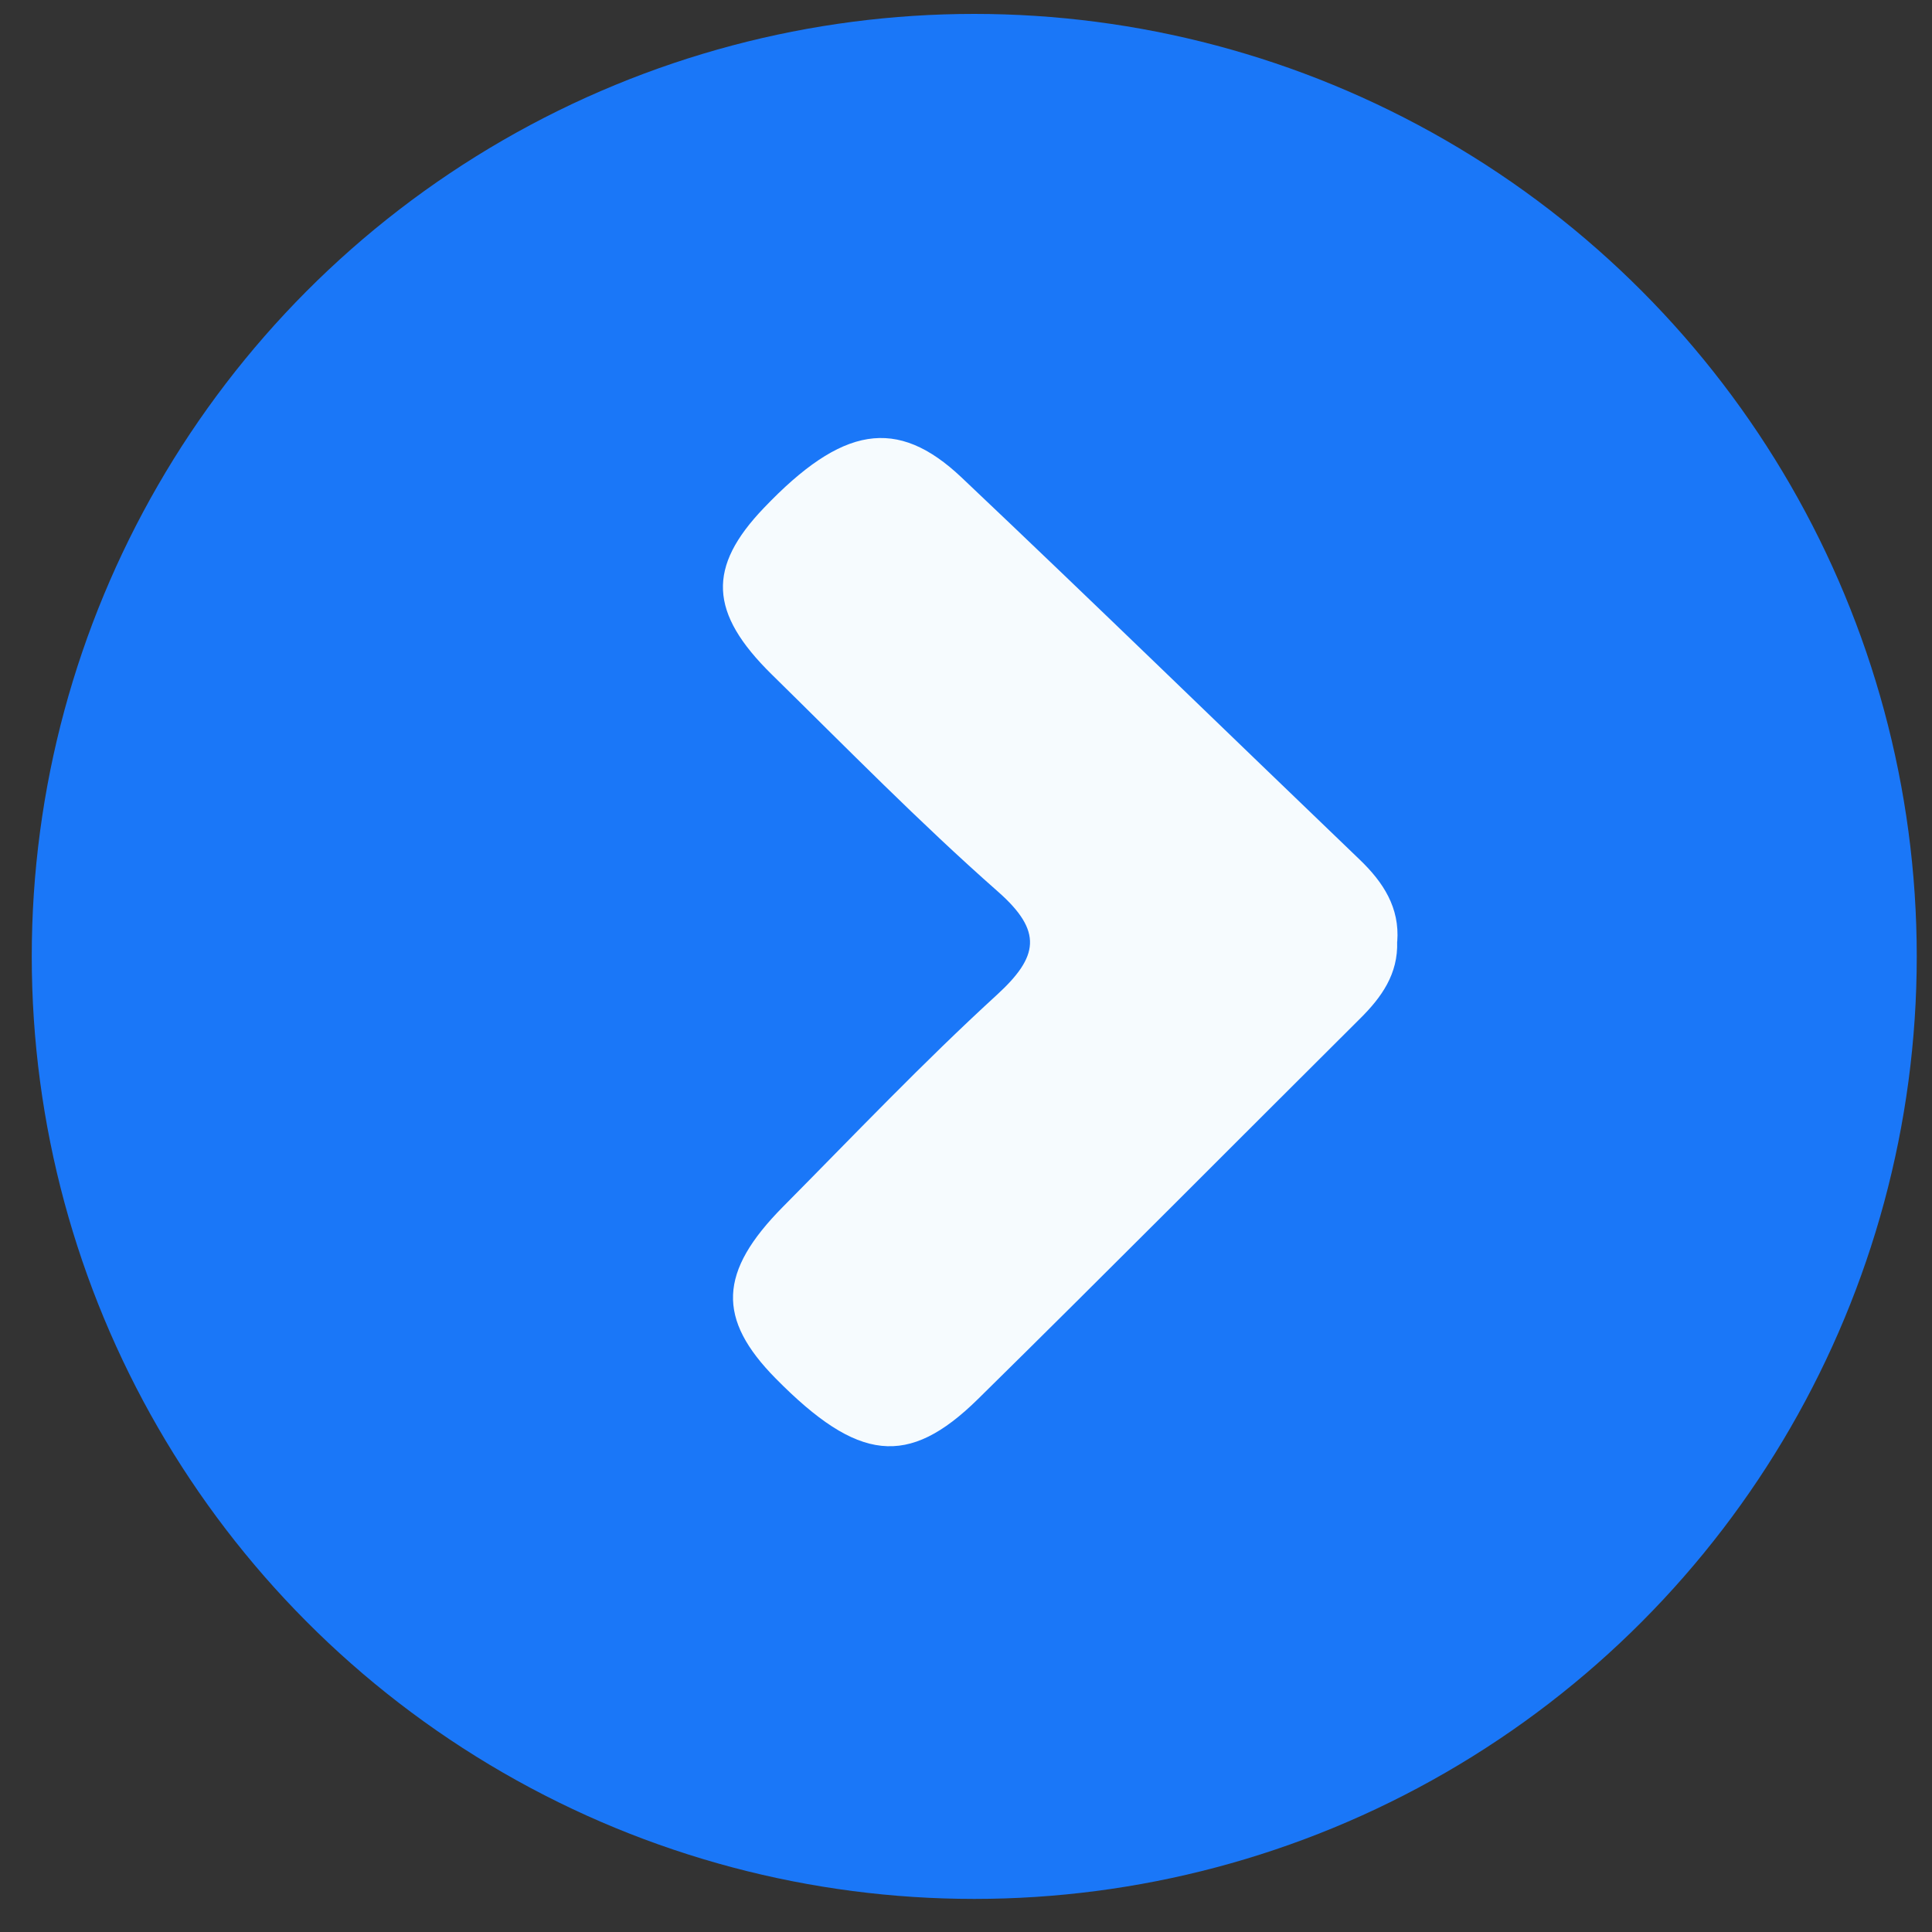 <svg width="55" height="55" viewBox="0 0 55 55" fill="none" xmlns="http://www.w3.org/2000/svg">
<rect x="0" y="0" width="55" height="55" fill="#333333" stroke="none"/>
<circle cx="27.735" cy="27.227" r="26.831" fill="#1A77F8"/>
<g clip-path="url(#clip0_258_5888)">
<path d="M39.774 26.801C39.806 27.731 39.327 28.393 38.718 28.998C35.091 32.607 31.485 36.242 27.839 39.83C25.85 41.787 24.423 41.612 22.087 39.247C20.405 37.544 20.452 36.21 22.291 34.353C24.301 32.325 26.272 30.25 28.376 28.325C29.567 27.234 29.696 26.515 28.408 25.381C26.179 23.417 24.094 21.285 21.969 19.199C20.18 17.439 20.134 16.144 21.747 14.459C23.972 12.13 25.532 11.851 27.374 13.593C31.177 17.192 34.93 20.848 38.708 24.472C39.384 25.12 39.849 25.843 39.777 26.801H39.774Z" fill="#F6FBFE"/>
</g>
<defs>
<clipPath id="clip0_258_5888">
<rect width="19.204" height="28.702" fill="white" transform="translate(20.581 12.47)"/>
</clipPath>
</defs>
</svg>

